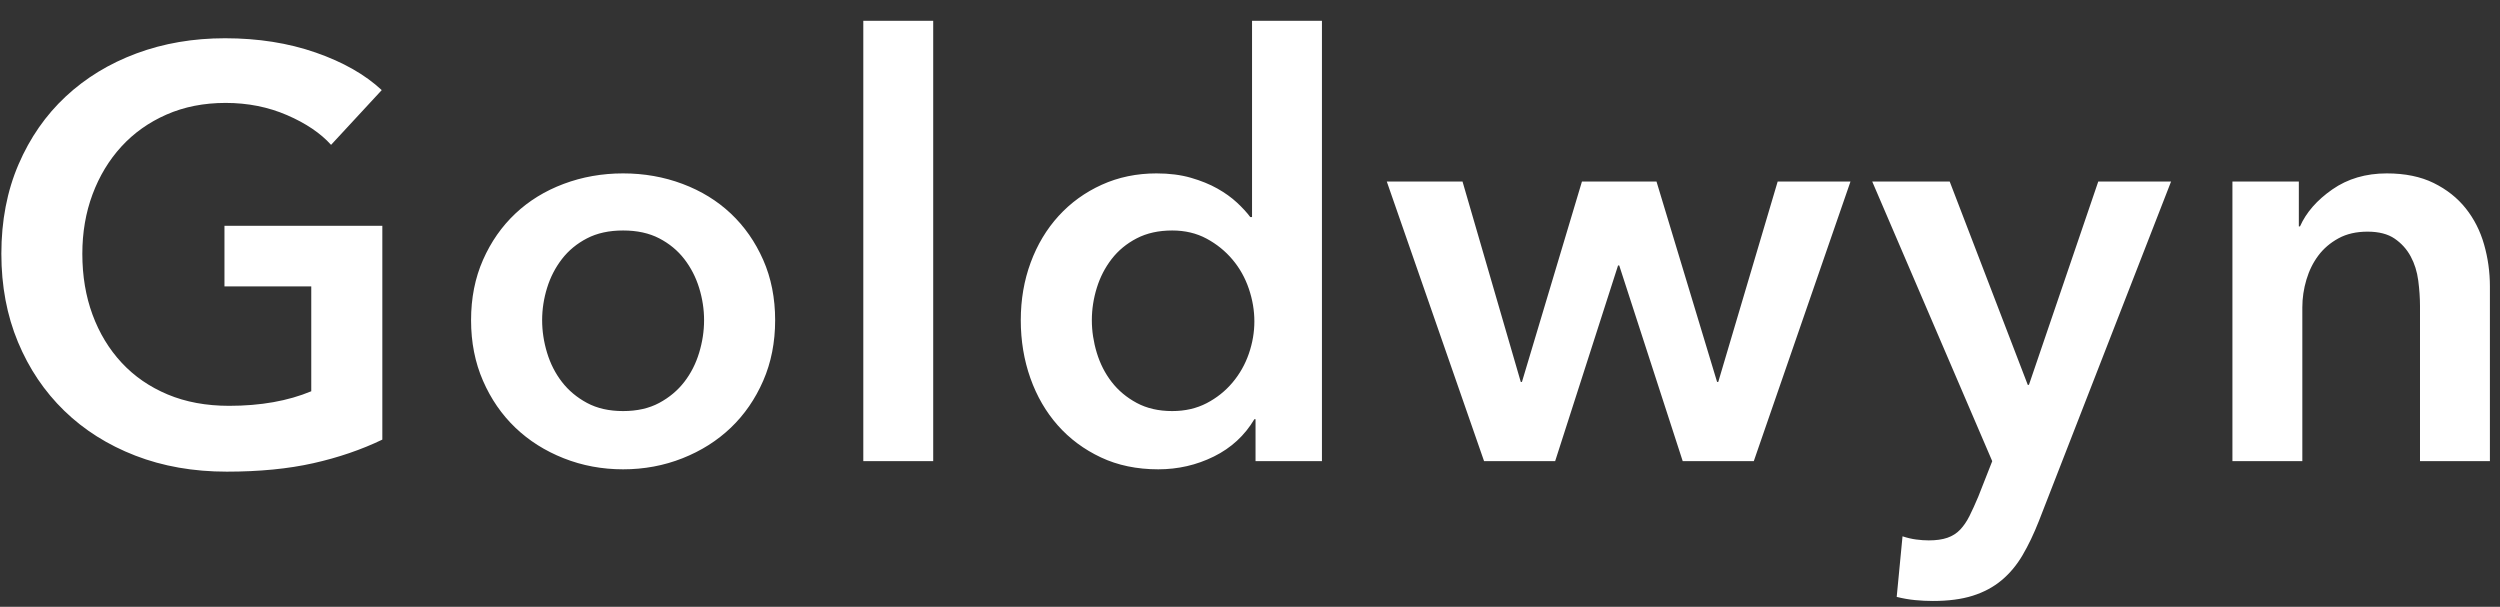 <?xml version="1.0" encoding="UTF-8"?>
<svg width="103px" height="25px" viewBox="0 0 103 25" version="1.1" xmlns="http://www.w3.org/2000/svg" xmlns:xlink="http://www.w3.org/1999/xlink">
    <rect x="0" y="0" width="103" height="25" fill="#333333" stroke="none"/>
    <!-- Generator: Sketch 45.2 (43514) - http://www.bohemiancoding.com/sketch -->
    <title>goldwyn</title>
    <desc>Created with Sketch.</desc>
    <defs></defs>
    <g id="Page-1" stroke="none" stroke-width="1" fill="none" fill-rule="evenodd">
        <g id="Desktop-HD-Copy-3" transform="translate(-76, -42)" fill="#FFFFFF">
            <path d="M91.752,60.112 C90.888,60.528 89.94,60.852 88.908,61.084 C87.876,61.316 86.688,61.432 85.344,61.432 C83.968,61.432 82.712,61.212 81.576,60.772 C80.44,60.332 79.464,59.716 78.648,58.924 C77.832,58.132 77.196,57.188 76.74,56.092 C76.284,54.996 76.056,53.784 76.056,52.456 C76.056,51.096 76.292,49.868 76.764,48.772 C77.236,47.676 77.884,46.744 78.708,45.976 C79.532,45.208 80.504,44.616 81.624,44.2 C82.744,43.784 83.96,43.576 85.272,43.576 C86.632,43.576 87.876,43.772 89.004,44.164 C90.132,44.556 91.04,45.072 91.728,45.712 L89.64,47.968 C89.208,47.488 88.604,47.08 87.828,46.744 C87.052,46.408 86.208,46.24 85.296,46.24 C84.4,46.24 83.588,46.4 82.86,46.72 C82.132,47.04 81.512,47.48 81,48.04 C80.488,48.6 80.092,49.256 79.812,50.008 C79.532,50.76 79.392,51.576 79.392,52.456 C79.392,53.368 79.532,54.204 79.812,54.964 C80.092,55.724 80.492,56.384 81.012,56.944 C81.532,57.504 82.164,57.94 82.908,58.252 C83.652,58.564 84.496,58.72 85.44,58.72 C86.736,58.72 87.864,58.52 88.824,58.12 L88.824,53.8 L85.248,53.8 L85.248,51.304 L91.752,51.304 L91.752,60.112 Z M95.408,55.192 C95.408,54.28 95.572,53.452 95.9,52.708 C96.228,51.964 96.672,51.328 97.232,50.8 C97.792,50.272 98.456,49.864 99.224,49.576 C99.992,49.288 100.808,49.144 101.672,49.144 C102.536,49.144 103.352,49.288 104.12,49.576 C104.888,49.864 105.552,50.272 106.112,50.8 C106.672,51.328 107.116,51.964 107.444,52.708 C107.772,53.452 107.936,54.28 107.936,55.192 C107.936,56.104 107.772,56.936 107.444,57.688 C107.116,58.44 106.672,59.084 106.112,59.62 C105.552,60.156 104.888,60.576 104.12,60.88 C103.352,61.184 102.536,61.336 101.672,61.336 C100.808,61.336 99.992,61.184 99.224,60.88 C98.456,60.576 97.792,60.156 97.232,59.62 C96.672,59.084 96.228,58.44 95.9,57.688 C95.572,56.936 95.408,56.104 95.408,55.192 Z M98.336,55.192 C98.336,55.64 98.404,56.088 98.54,56.536 C98.676,56.984 98.88,57.384 99.152,57.736 C99.424,58.088 99.768,58.376 100.184,58.6 C100.6,58.824 101.096,58.936 101.672,58.936 C102.248,58.936 102.744,58.824 103.16,58.6 C103.576,58.376 103.92,58.088 104.192,57.736 C104.464,57.384 104.668,56.984 104.804,56.536 C104.94,56.088 105.008,55.64 105.008,55.192 C105.008,54.744 104.94,54.3 104.804,53.86 C104.668,53.42 104.464,53.024 104.192,52.672 C103.92,52.32 103.576,52.036 103.16,51.82 C102.744,51.604 102.248,51.496 101.672,51.496 C101.096,51.496 100.6,51.604 100.184,51.82 C99.768,52.036 99.424,52.32 99.152,52.672 C98.88,53.024 98.676,53.42 98.54,53.86 C98.404,54.3 98.336,54.744 98.336,55.192 Z M111.568,42.856 L114.448,42.856 L114.448,61 L111.568,61 L111.568,42.856 Z M130.464,61 L127.728,61 L127.728,59.272 L127.68,59.272 C127.28,59.944 126.724,60.456 126.012,60.808 C125.3,61.16 124.536,61.336 123.72,61.336 C122.84,61.336 122.052,61.172 121.356,60.844 C120.66,60.516 120.068,60.076 119.58,59.524 C119.092,58.972 118.716,58.324 118.452,57.58 C118.188,56.836 118.056,56.04 118.056,55.192 C118.056,54.344 118.192,53.552 118.464,52.816 C118.736,52.08 119.12,51.44 119.616,50.896 C120.112,50.352 120.704,49.924 121.392,49.612 C122.08,49.3 122.832,49.144 123.648,49.144 C124.176,49.144 124.648,49.204 125.064,49.324 C125.48,49.444 125.844,49.592 126.156,49.768 C126.468,49.944 126.736,50.136 126.96,50.344 C127.184,50.552 127.368,50.752 127.512,50.944 L127.584,50.944 L127.584,42.856 L130.464,42.856 L130.464,61 Z M120.984,55.192 C120.984,55.64 121.052,56.088 121.188,56.536 C121.324,56.984 121.528,57.384 121.8,57.736 C122.072,58.088 122.416,58.376 122.832,58.6 C123.248,58.824 123.736,58.936 124.296,58.936 C124.824,58.936 125.296,58.828 125.712,58.612 C126.128,58.396 126.484,58.112 126.78,57.76 C127.076,57.408 127.3,57.012 127.452,56.572 C127.604,56.132 127.68,55.688 127.68,55.24 C127.68,54.792 127.604,54.344 127.452,53.896 C127.3,53.448 127.076,53.048 126.78,52.696 C126.484,52.344 126.128,52.056 125.712,51.832 C125.296,51.608 124.824,51.496 124.296,51.496 C123.736,51.496 123.248,51.604 122.832,51.82 C122.416,52.036 122.072,52.32 121.8,52.672 C121.528,53.024 121.324,53.42 121.188,53.86 C121.052,54.3 120.984,54.744 120.984,55.192 Z M133.136,49.48 L136.256,49.48 L138.656,57.736 L138.704,57.736 L141.176,49.48 L144.248,49.48 L146.744,57.736 L146.792,57.736 L149.24,49.48 L152.24,49.48 L148.256,61 L145.328,61 L142.712,52.936 L142.664,52.936 L140.072,61 L137.144,61 L133.136,49.48 Z M153.136,49.48 L156.328,49.48 L159.544,57.856 L159.592,57.856 L162.448,49.48 L165.448,49.48 L160,63.472 C159.792,64 159.568,64.468 159.328,64.876 C159.088,65.284 158.8,65.628 158.464,65.908 C158.128,66.188 157.732,66.4 157.276,66.544 C156.82,66.688 156.272,66.76 155.632,66.76 C155.392,66.76 155.148,66.748 154.9,66.724 C154.652,66.7 154.4,66.656 154.144,66.592 L154.384,64.096 C154.576,64.16 154.764,64.204 154.948,64.228 C155.132,64.252 155.304,64.264 155.464,64.264 C155.768,64.264 156.024,64.228 156.232,64.156 C156.44,64.084 156.616,63.972 156.76,63.82 C156.904,63.668 157.032,63.48 157.144,63.256 C157.256,63.032 157.376,62.768 157.504,62.464 L158.08,61 L153.136,49.48 Z M167.976,49.48 L170.712,49.48 L170.712,51.328 L170.76,51.328 C171.016,50.752 171.46,50.244 172.092,49.804 C172.724,49.364 173.472,49.144 174.336,49.144 C175.088,49.144 175.732,49.276 176.268,49.54 C176.804,49.804 177.244,50.152 177.588,50.584 C177.932,51.016 178.184,51.512 178.344,52.072 C178.504,52.632 178.584,53.208 178.584,53.8 L178.584,61 L175.704,61 L175.704,54.616 C175.704,54.28 175.68,53.928 175.632,53.56 C175.584,53.192 175.48,52.86 175.32,52.564 C175.16,52.268 174.94,52.024 174.66,51.832 C174.38,51.64 174.008,51.544 173.544,51.544 C173.08,51.544 172.68,51.636 172.344,51.82 C172.008,52.004 171.732,52.24 171.516,52.528 C171.3,52.816 171.136,53.148 171.024,53.524 C170.912,53.9 170.856,54.28 170.856,54.664 L170.856,61 L167.976,61 L167.976,49.48 Z" id="goldwyn"></path>
        </g>
    </g>
</svg>